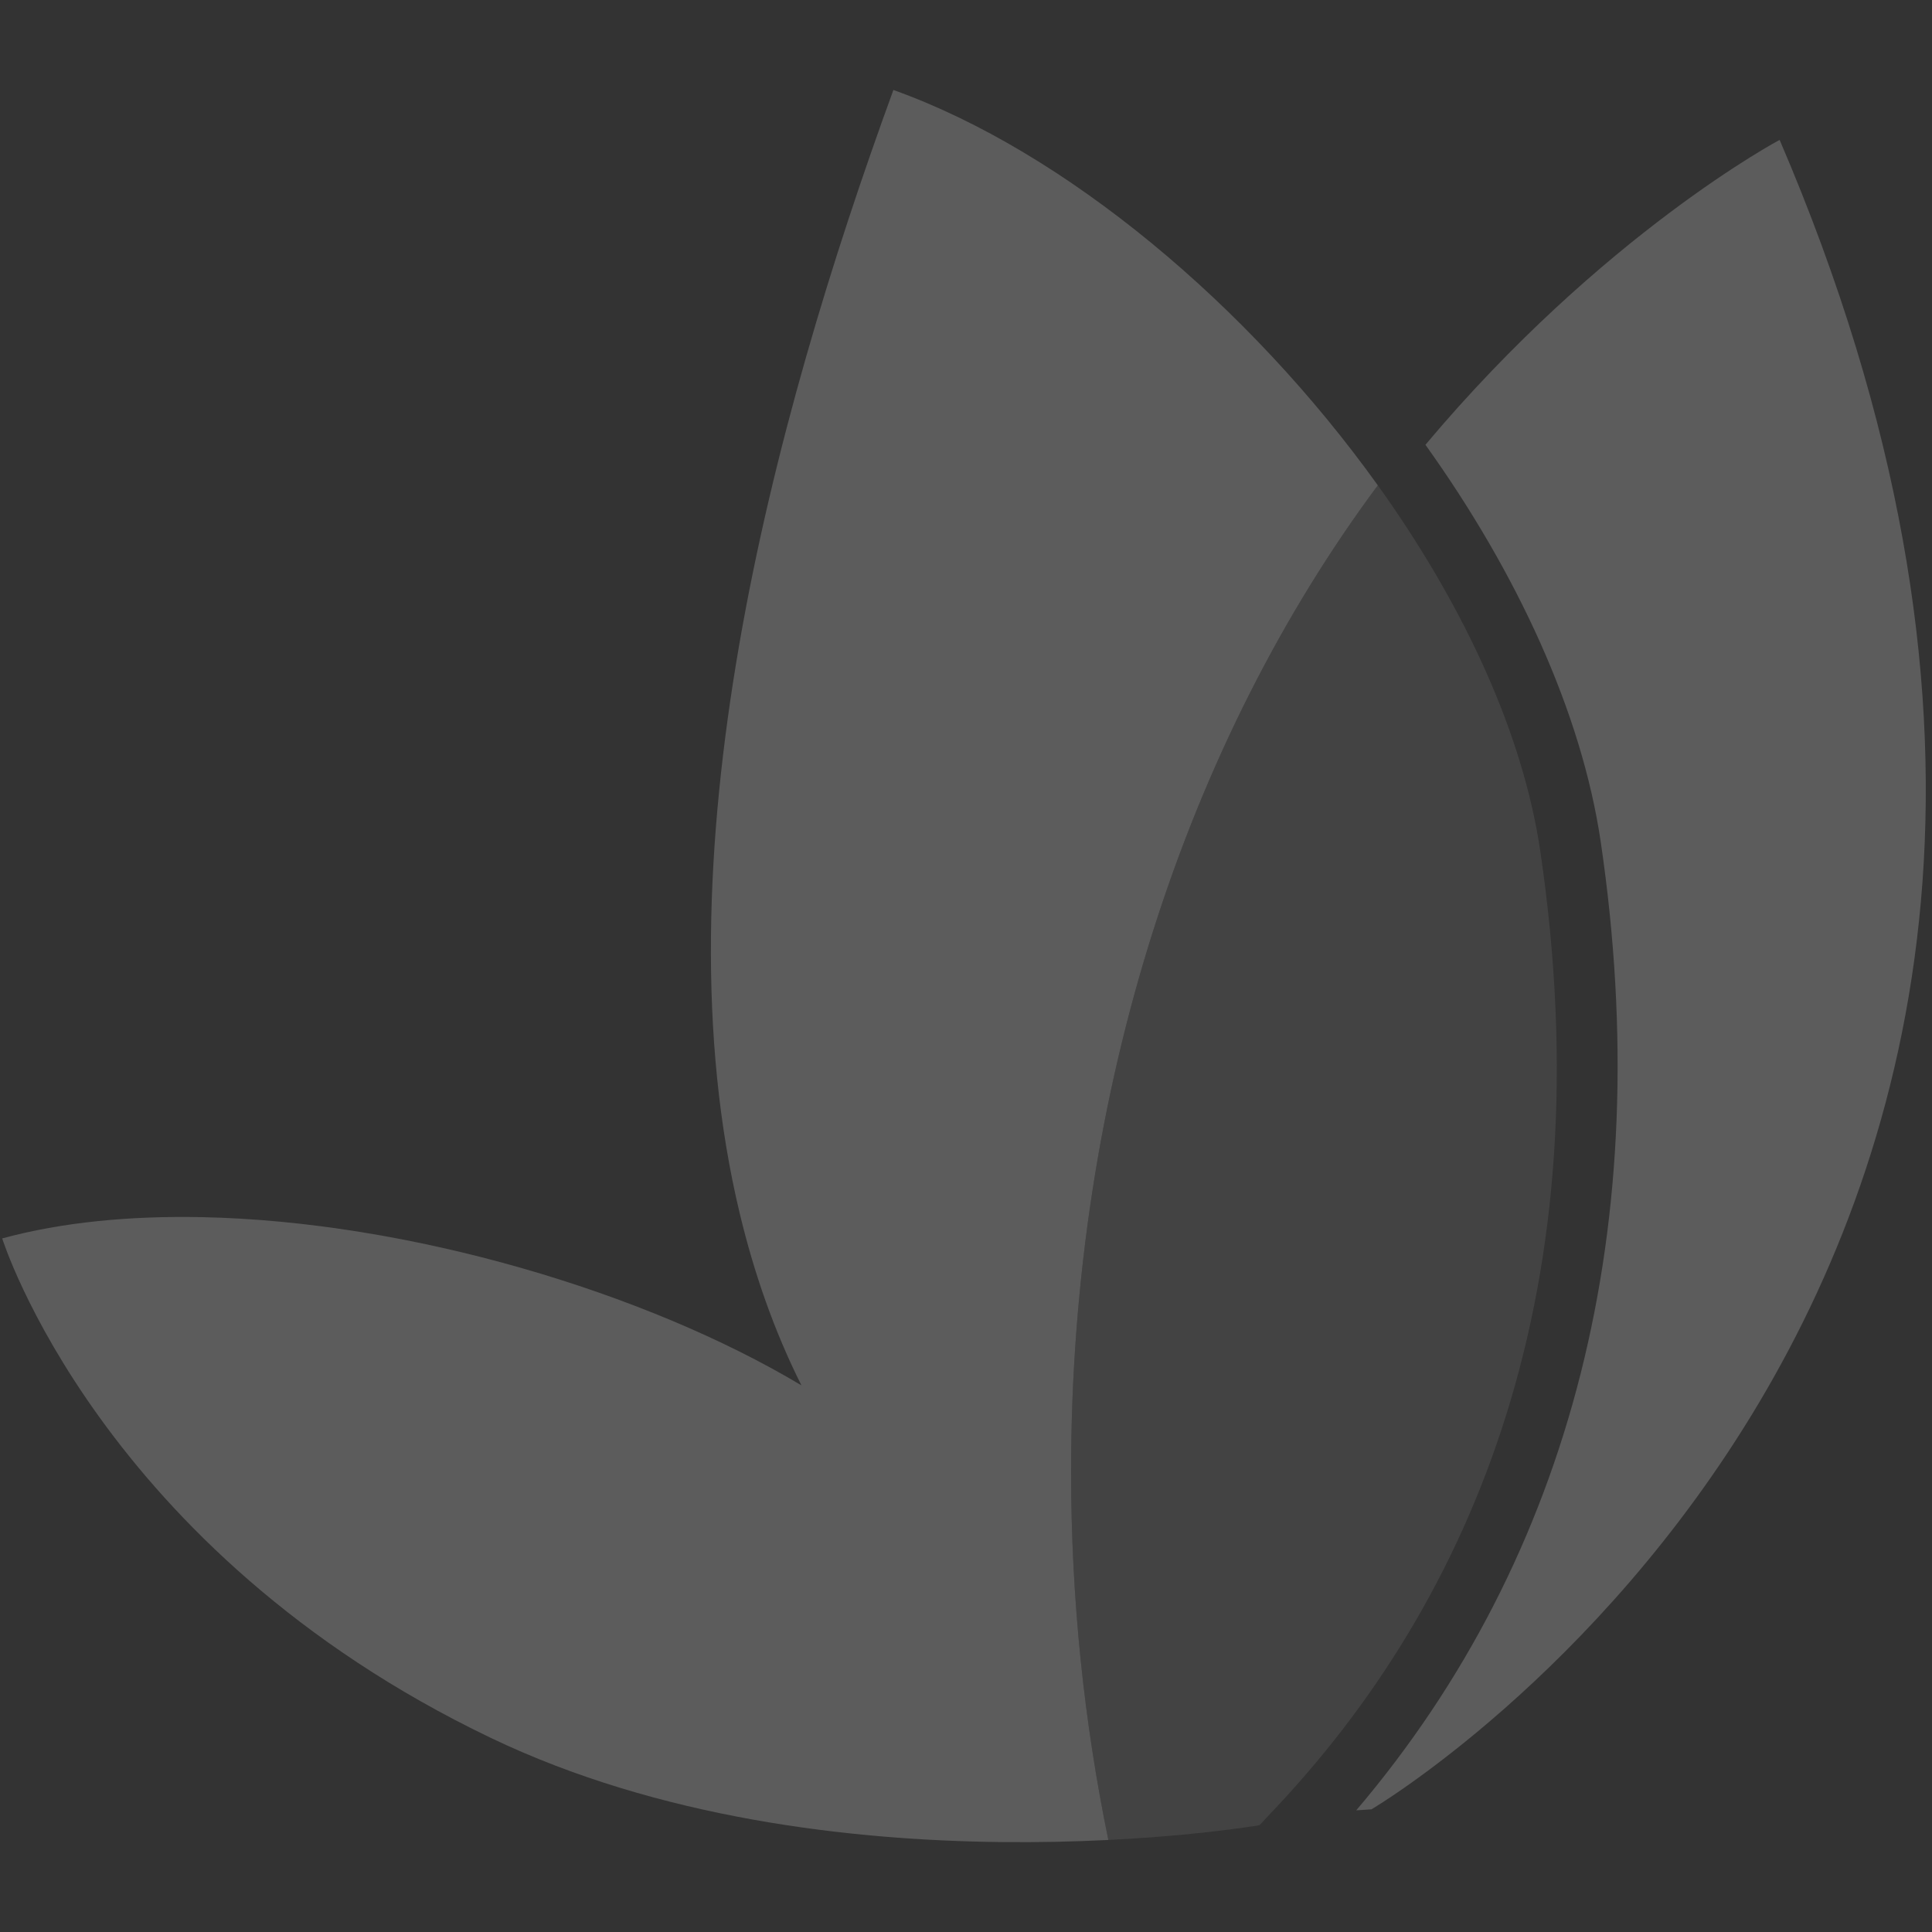 <svg width="274" height="274" viewBox="0 0 274 274" fill="none" xmlns="http://www.w3.org/2000/svg">
<rect x="0" y="0" width="274" height="274" fill="#333333" stroke="none"/>
<g opacity="0.2" clip-path="url(#clip0_832_589)">
<path d="M227.024 119.428C224.317 101.036 215.138 81.214 202.157 63.081C227.259 33.183 252.39 19.838 252.39 19.838C321.852 181.633 194.503 256.603 194.503 256.603C193.77 256.663 193.066 256.693 192.343 256.743C222.978 220.727 234.981 173.526 227.024 119.428Z" fill="white"/>
<path fill-rule="evenodd" clip-rule="evenodd" d="M113.663 196.477C91.611 183.272 58.024 173.206 28.601 172.617C18.474 172.417 8.826 173.316 0.312 175.635C0.312 175.635 14.163 219.887 69.558 246.447C117.417 269.387 178.628 258.842 178.628 258.842C178.631 258.839 178.633 258.836 178.636 258.833C178.312 258.888 169.963 260.294 157.19 260.941C153.749 244.277 151.902 226.765 151.902 208.692C151.902 154.346 168.479 105.037 195.407 68.832C177.148 43.349 151.04 21.446 126.703 12.761C109.431 60.082 92.921 122.197 104.915 172.107C106.958 180.623 109.812 188.8 113.663 196.477Z" fill="white"/>
<path opacity="0.5" fill-rule="evenodd" clip-rule="evenodd" d="M195.407 68.831C195.747 69.306 196.084 69.781 196.418 70.258C207.836 86.541 216.017 104.184 218.451 120.758C227.493 182.213 209.38 226.685 179.967 257.412C179.78 257.608 179.596 257.809 179.412 258.009C179.158 258.288 178.903 258.566 178.638 258.831C178.349 258.88 169.991 260.291 157.19 260.939C153.749 244.276 151.902 226.763 151.902 208.69C151.902 154.344 168.479 105.036 195.407 68.831Z" fill="white" fill-opacity="0.8"/>
</g>
<defs>
<clipPath id="clip0_832_589">
<rect width="272.809" height="272.809" fill="white" transform="translate(0.313 0.443)"/>
</clipPath>
</defs>
</svg>
